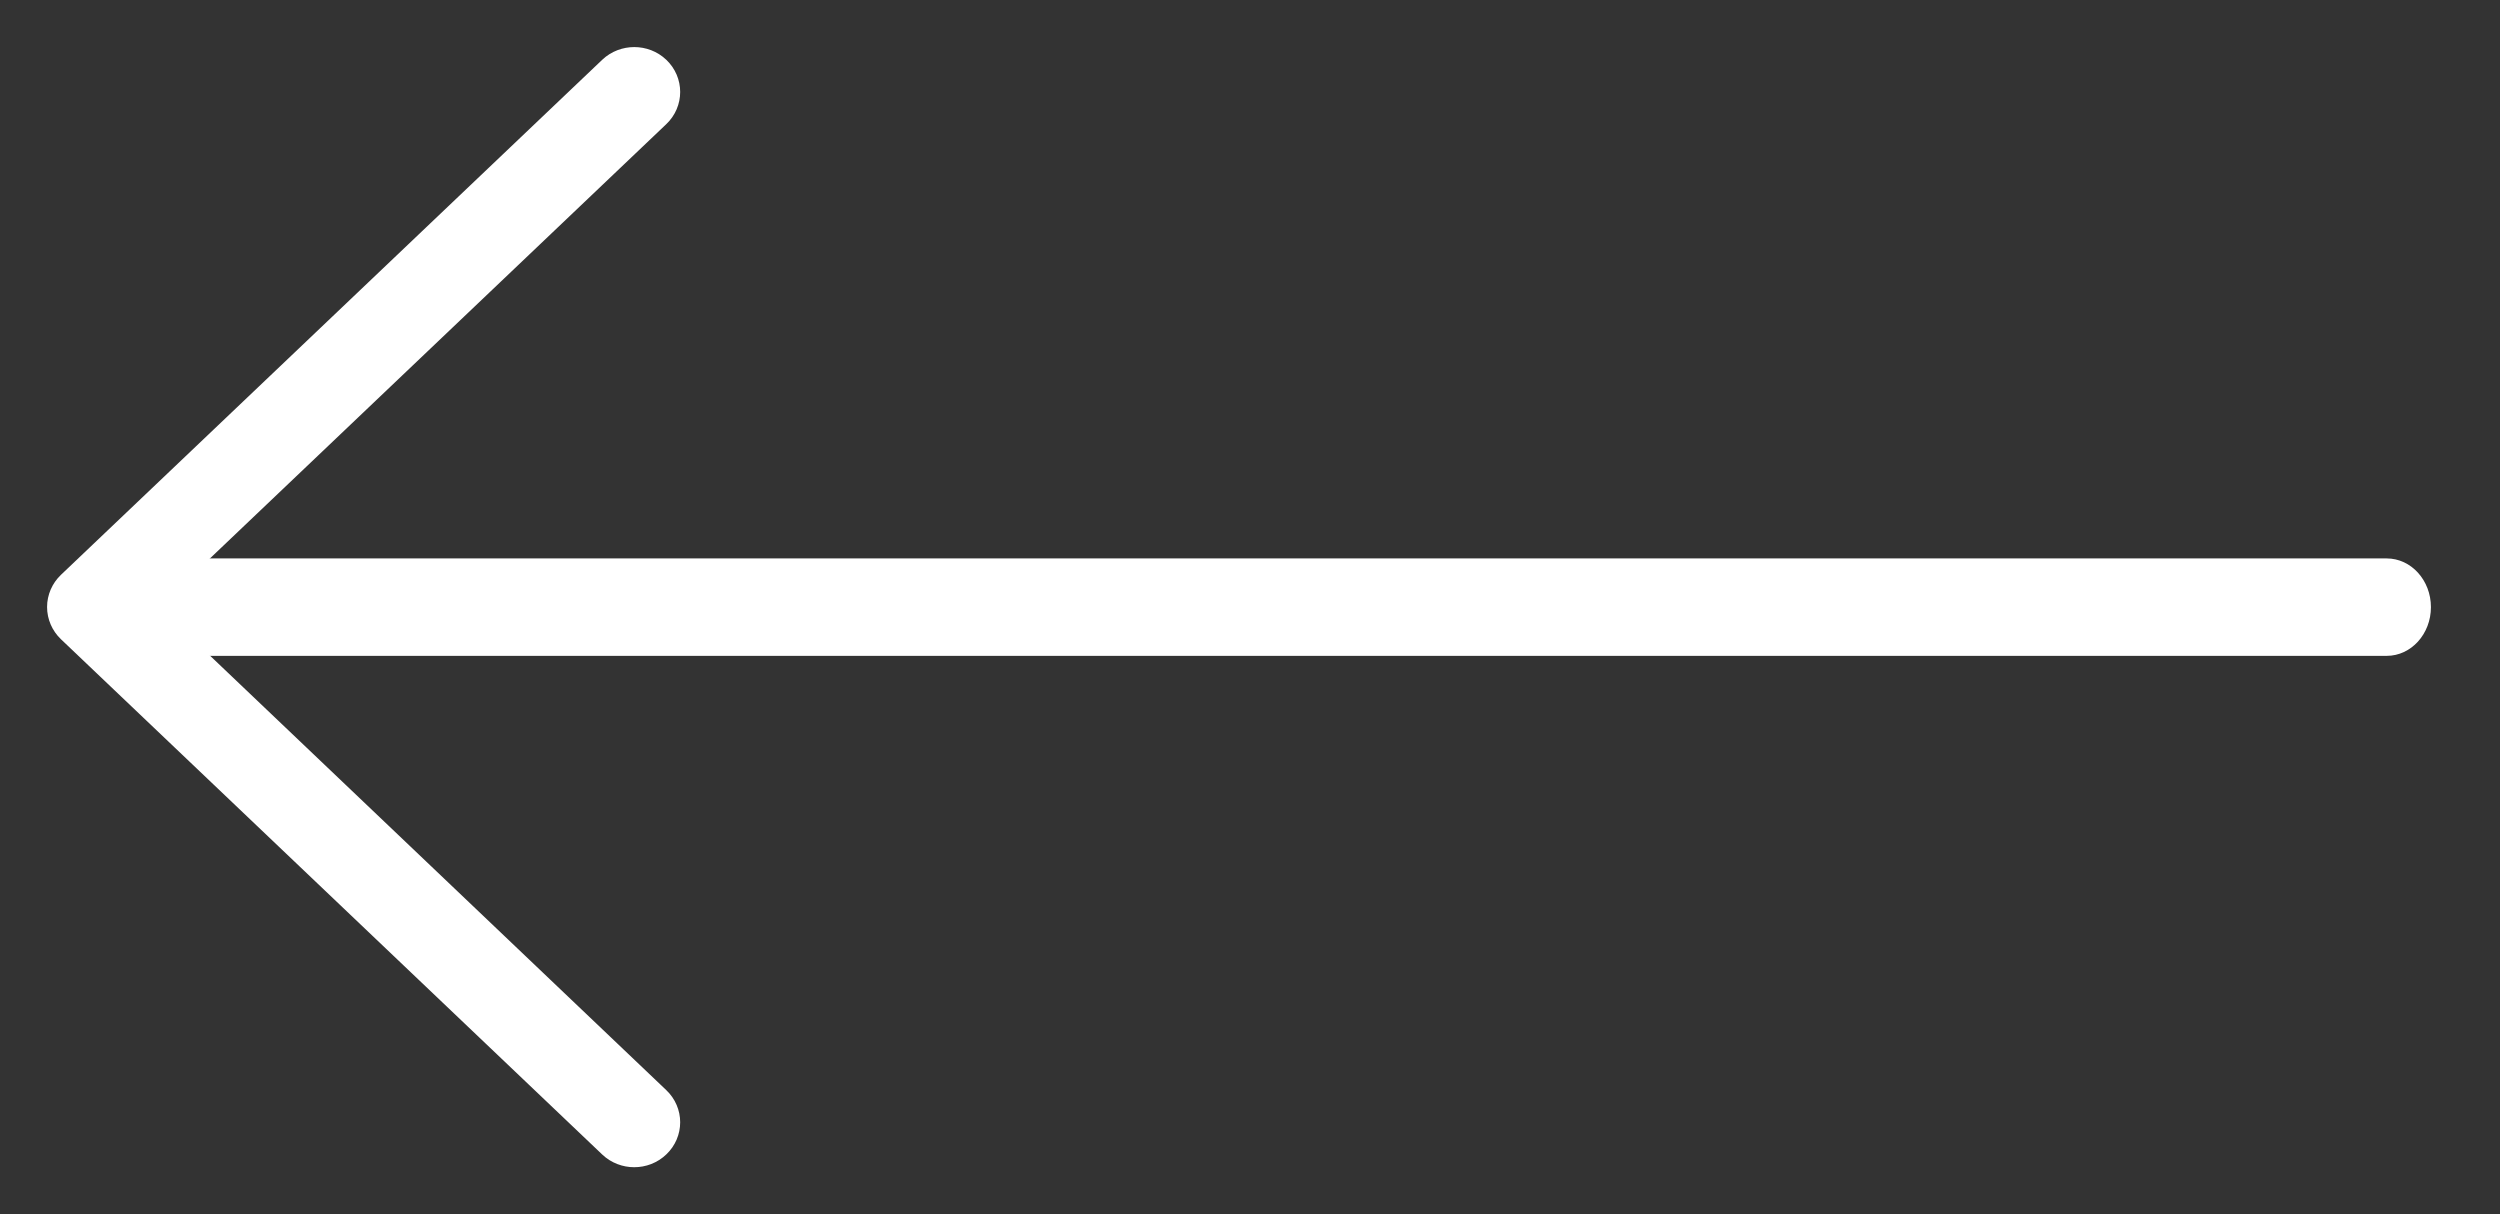 <svg width="35" height="17" viewBox="0 0 35 17" fill="none" xmlns="http://www.w3.org/2000/svg">
<rect x="0" y="0" width="35" height="17" fill="#333333" stroke="none"/>
<path d="M33.414 9.182H1.653C1.311 9.182 1.034 8.876 1.034 8.5C1.034 8.124 1.311 7.818 1.653 7.818H33.414C33.756 7.818 34.033 8.124 34.033 8.5C34.033 8.876 33.756 9.182 33.414 9.182Z" fill="white"/>
<path d="M8.879 16C8.802 16 8.725 15.972 8.666 15.916L1.088 8.702C1.032 8.648 1 8.575 1 8.498C1 8.422 1.032 8.349 1.088 8.295L8.666 1.084C8.784 0.972 8.976 0.972 9.093 1.084C9.211 1.196 9.211 1.379 9.093 1.491L1.73 8.498L9.093 15.509C9.211 15.621 9.211 15.803 9.093 15.915C9.034 15.972 8.957 16 8.879 16Z" stroke="white" stroke-width="0.682"/>
</svg>
